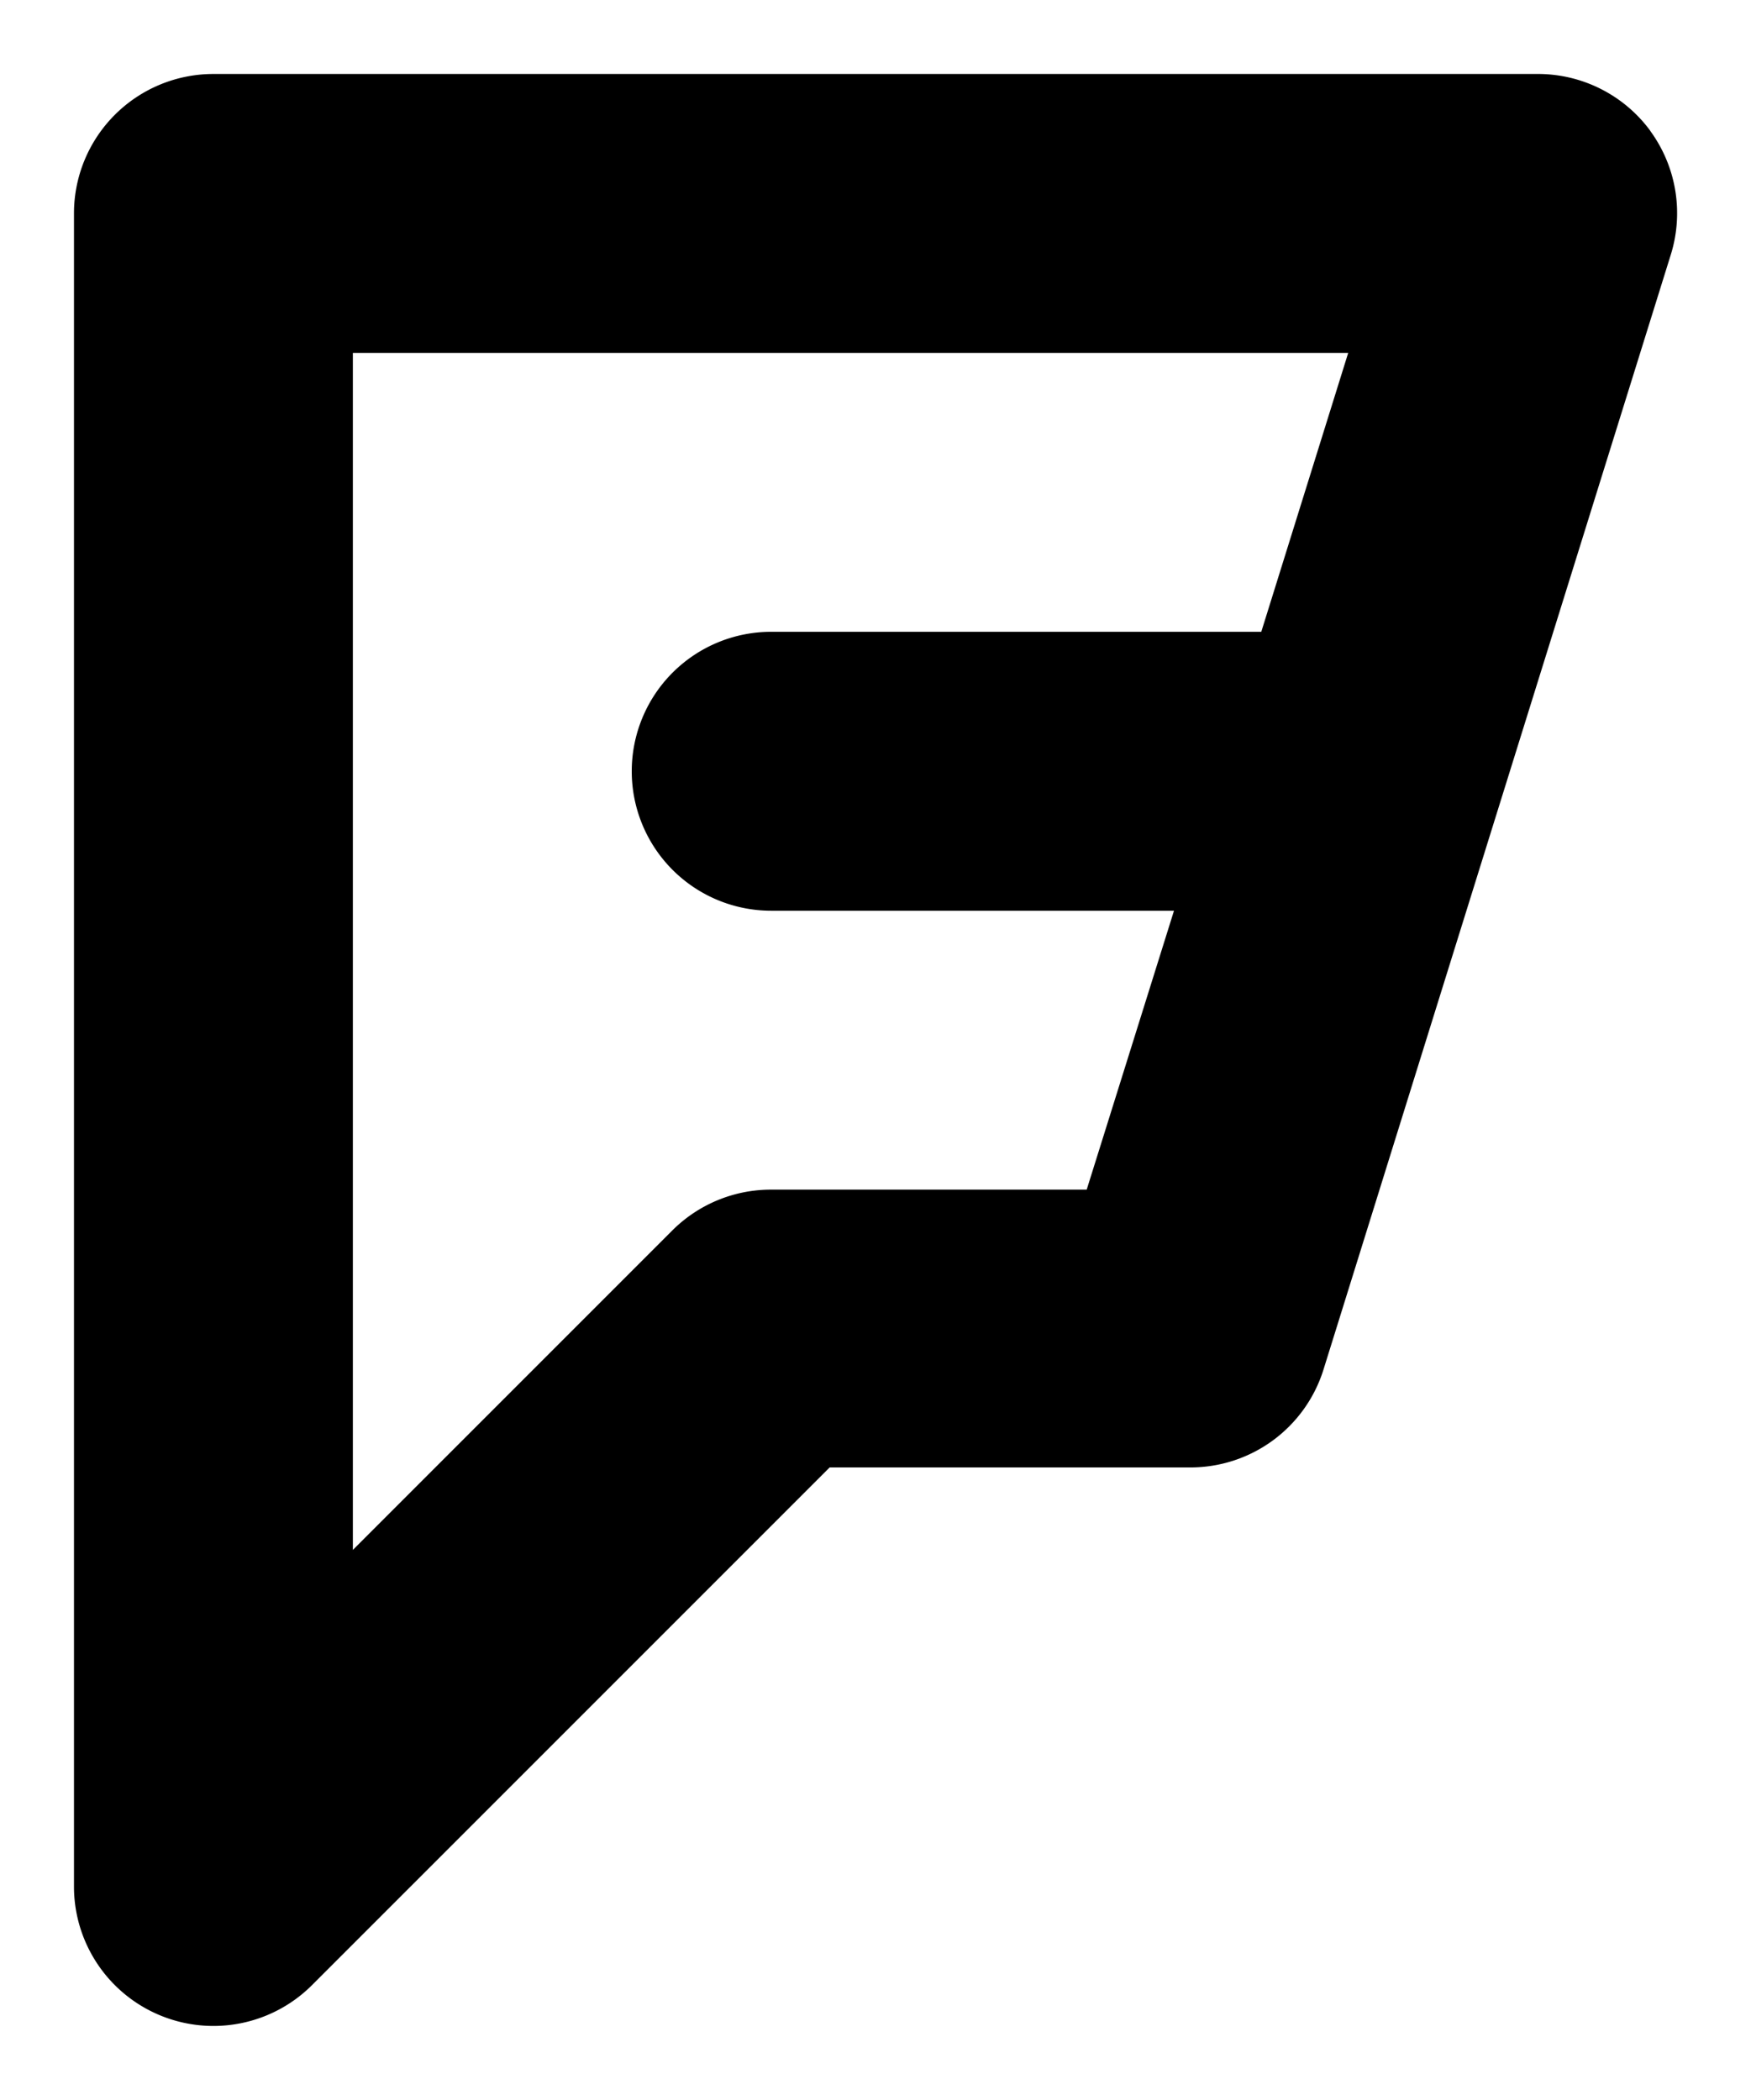 <svg id="Warstwa_1" data-name="Warstwa 1" xmlns="http://www.w3.org/2000/svg" viewBox="0 0 47.34 56.77"><path d="M44.62,3.54a3.77,3.77,0,0,0-3-1.54H5.77A3.77,3.77,0,0,0,2,5.77V51a3.77,3.77,0,0,0,6.43,2.67l14-14h9.75a3.77,3.77,0,0,0,3.6-2.64L45.17,6.89a3.77,3.77,0,0,0-.56-3.36ZM34.1,17.08H20.85a3.77,3.77,0,0,0,0,7.54H31.74l-2.36,7.54H20.85a3.77,3.77,0,0,0-2.67,1.1L9.54,41.9V9.54H36.45Z"/></svg>